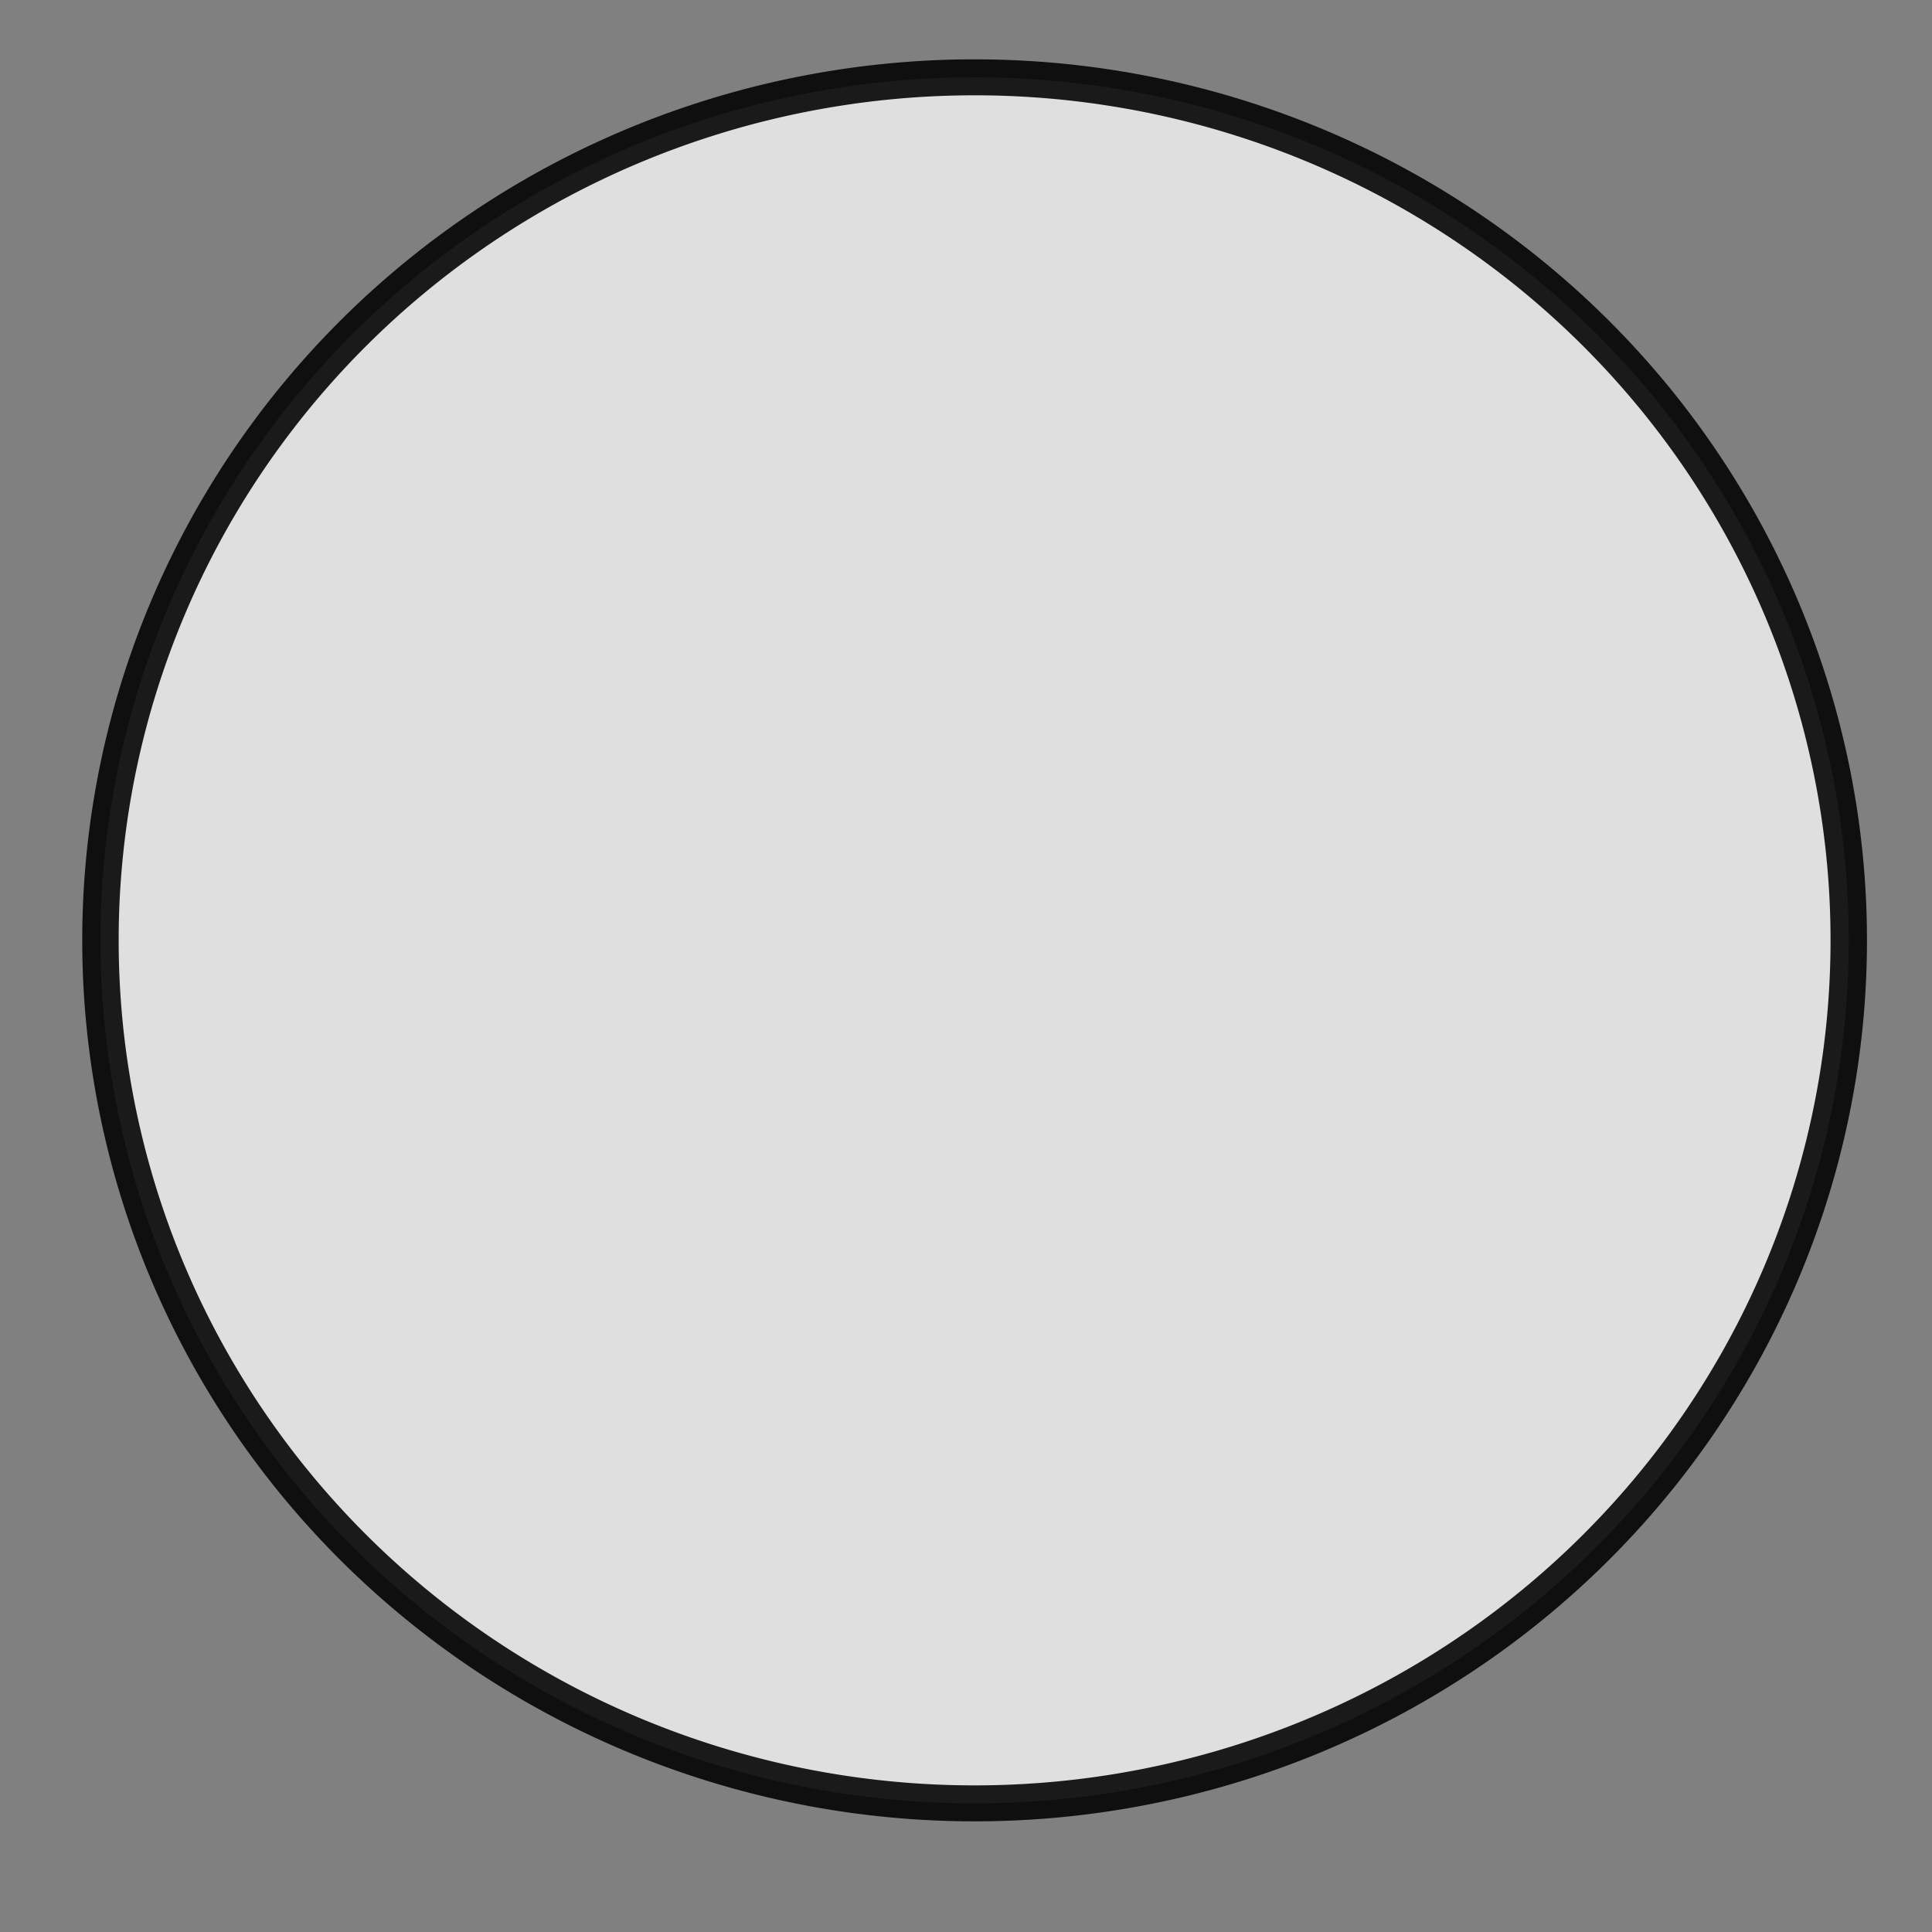<?xml version="1.0" encoding="UTF-8" standalone="no"?>
<!-- Created with Inkscape (http://www.inkscape.org/) -->
<svg
   xmlns:dc="http://purl.org/dc/elements/1.1/"
   xmlns:cc="http://web.resource.org/cc/"
   xmlns:rdf="http://www.w3.org/1999/02/22-rdf-syntax-ns#"
   xmlns:svg="http://www.w3.org/2000/svg"
   xmlns="http://www.w3.org/2000/svg"
   xmlns:sodipodi="http://sodipodi.sourceforge.net/DTD/sodipodi-0.dtd"
   xmlns:inkscape="http://www.inkscape.org/namespaces/inkscape"
   width="20"
   height="20"
   id="svg2"
   sodipodi:version="0.32"
   inkscape:version="0.45.1"
   version="1.0"
   sodipodi:docbase="/home/scottkirkwood/sketchbook/halloween-led"
   sodipodi:docname="empty-circle.svg"
   inkscape:output_extension="org.inkscape.output.svg.inkscape"
   inkscape:export-filename="/home/scottkirkwood/sketchbook/halloween-led/empty-circle.png"
   inkscape:export-xdpi="180"
   inkscape:export-ydpi="180">
  <rect width="100%" height="100%" fill="#808080" stroke="none"/>
  <defs
     id="defs4" />
  <sodipodi:namedview
     id="base"
     pagecolor="#ffffff"
     bordercolor="#666666"
     borderopacity="1.0"
     gridtolerance="10000"
     guidetolerance="10"
     objecttolerance="10"
     inkscape:pageopacity="0.0"
     inkscape:pageshadow="2"
     inkscape:zoom="16.946113"
     inkscape:cx="11.144963"
     inkscape:cy="9.5528256"
     inkscape:document-units="px"
     inkscape:current-layer="layer1"
     width="20px"
     height="20px"
     inkscape:window-width="910"
     inkscape:window-height="627"
     inkscape:window-x="0"
     inkscape:window-y="25" />
  <g
     inkscape:label="Layer 1"
     inkscape:groupmode="layer"
     id="layer1">
    <path
       sodipodi:type="arc"
       style="opacity:0.879;fill:#ececec;fill-opacity:1;stroke:#000000;stroke-width:0.3;stroke-miterlimit:4;stroke-dasharray:none;stroke-opacity:1"
       id="path2160"
       sodipodi:cx="12.15618"
       sodipodi:cy="10.263254"
       sodipodi:rx="7.1992912"
       sodipodi:ry="7.1992912"
       d="M 19.355 10.263 A 7.199 7.199 0 1 1  4.957,10.263 A 7.199 7.199 0 1 1  19.355 10.263 z"
       transform="matrix(1.257,0,0,1.241,-5.191,-3.002)" />
  </g>
</svg>
